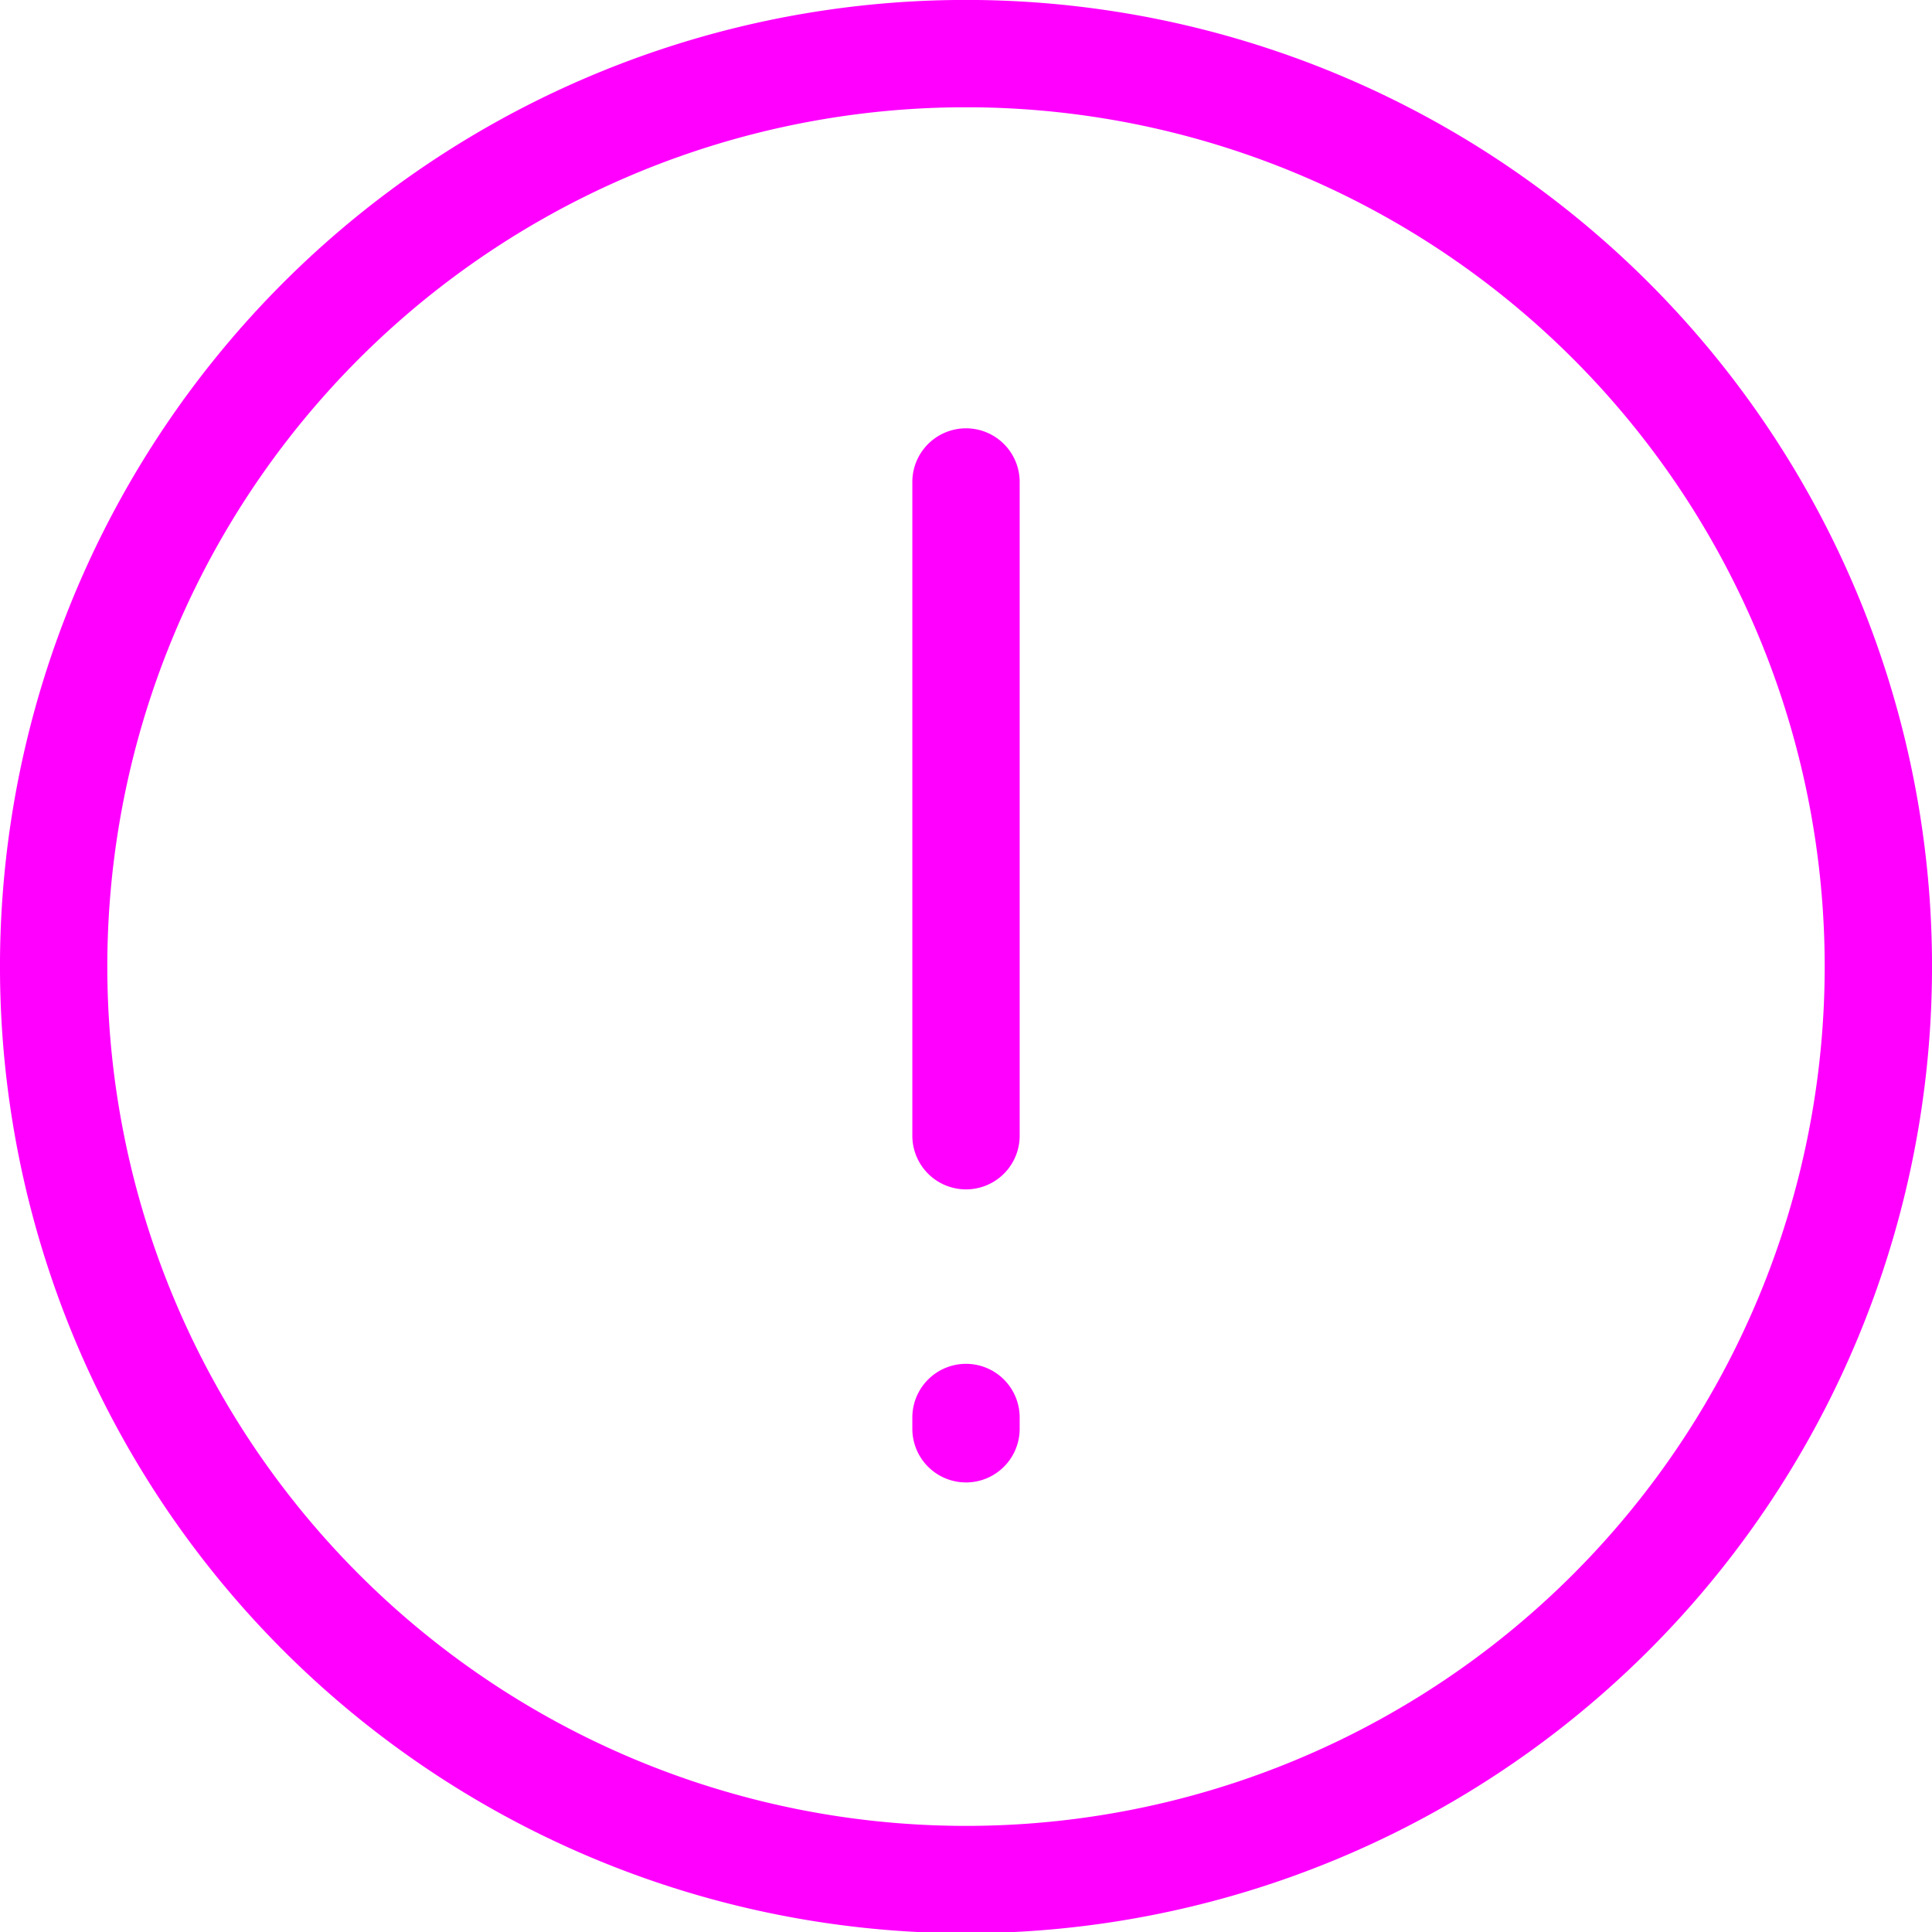 <?xml version="1.0" encoding="UTF-8" standalone="no"?>
<svg
   xmlns:dc="http://purl.org/dc/elements/1.1/"
   xmlns:cc="http://creativecommons.org/ns#"
   xmlns:rdf="http://www.w3.org/1999/02/22-rdf-syntax-ns#"
   xmlns:svg="http://www.w3.org/2000/svg"
   xmlns="http://www.w3.org/2000/svg"
   xmlns:sodipodi="http://sodipodi.sourceforge.net/DTD/sodipodi-0.dtd"
   xmlns:inkscape="http://www.inkscape.org/namespaces/inkscape"
   width="180"
   height="180"
   version="1.1"
   id="svg4"
   sodipodi:docname="excl.svg"
   inkscape:version="0.92.4 5da689c313, 2019-01-14">
  <defs
     id="defs8" />
  <sodipodi:namedview
     pagecolor="#ffffff"
     bordercolor="#666666"
     borderopacity="1"
     objecttolerance="10"
     gridtolerance="10"
     guidetolerance="10"
     inkscape:pageopacity="0"
     inkscape:pageshadow="2"
     inkscape:window-width="830"
     inkscape:window-height="480"
     id="namedview6"
     showgrid="false"
     inkscape:zoom="1"
     inkscape:cx="50.757388"
     inkscape:cy="91.039482"
     inkscape:window-x="978"
     inkscape:window-y="330"
     inkscape:window-maximized="0"
     inkscape:current-layer="svg4" />
  <path
     d="m 88.951,5 a 85.002,85.06 0 1 0 2.099,0 z M 90,44.905 v 60.907 m 0,26.253 v 1.05"
     id="path2"
     style="fill:none;stroke:#ff00ff;stroke-width:10;stroke-linecap:round;stroke-miterlimit:4;stroke-dasharray:none"
     inkscape:connector-curvature="0" />
</svg>
